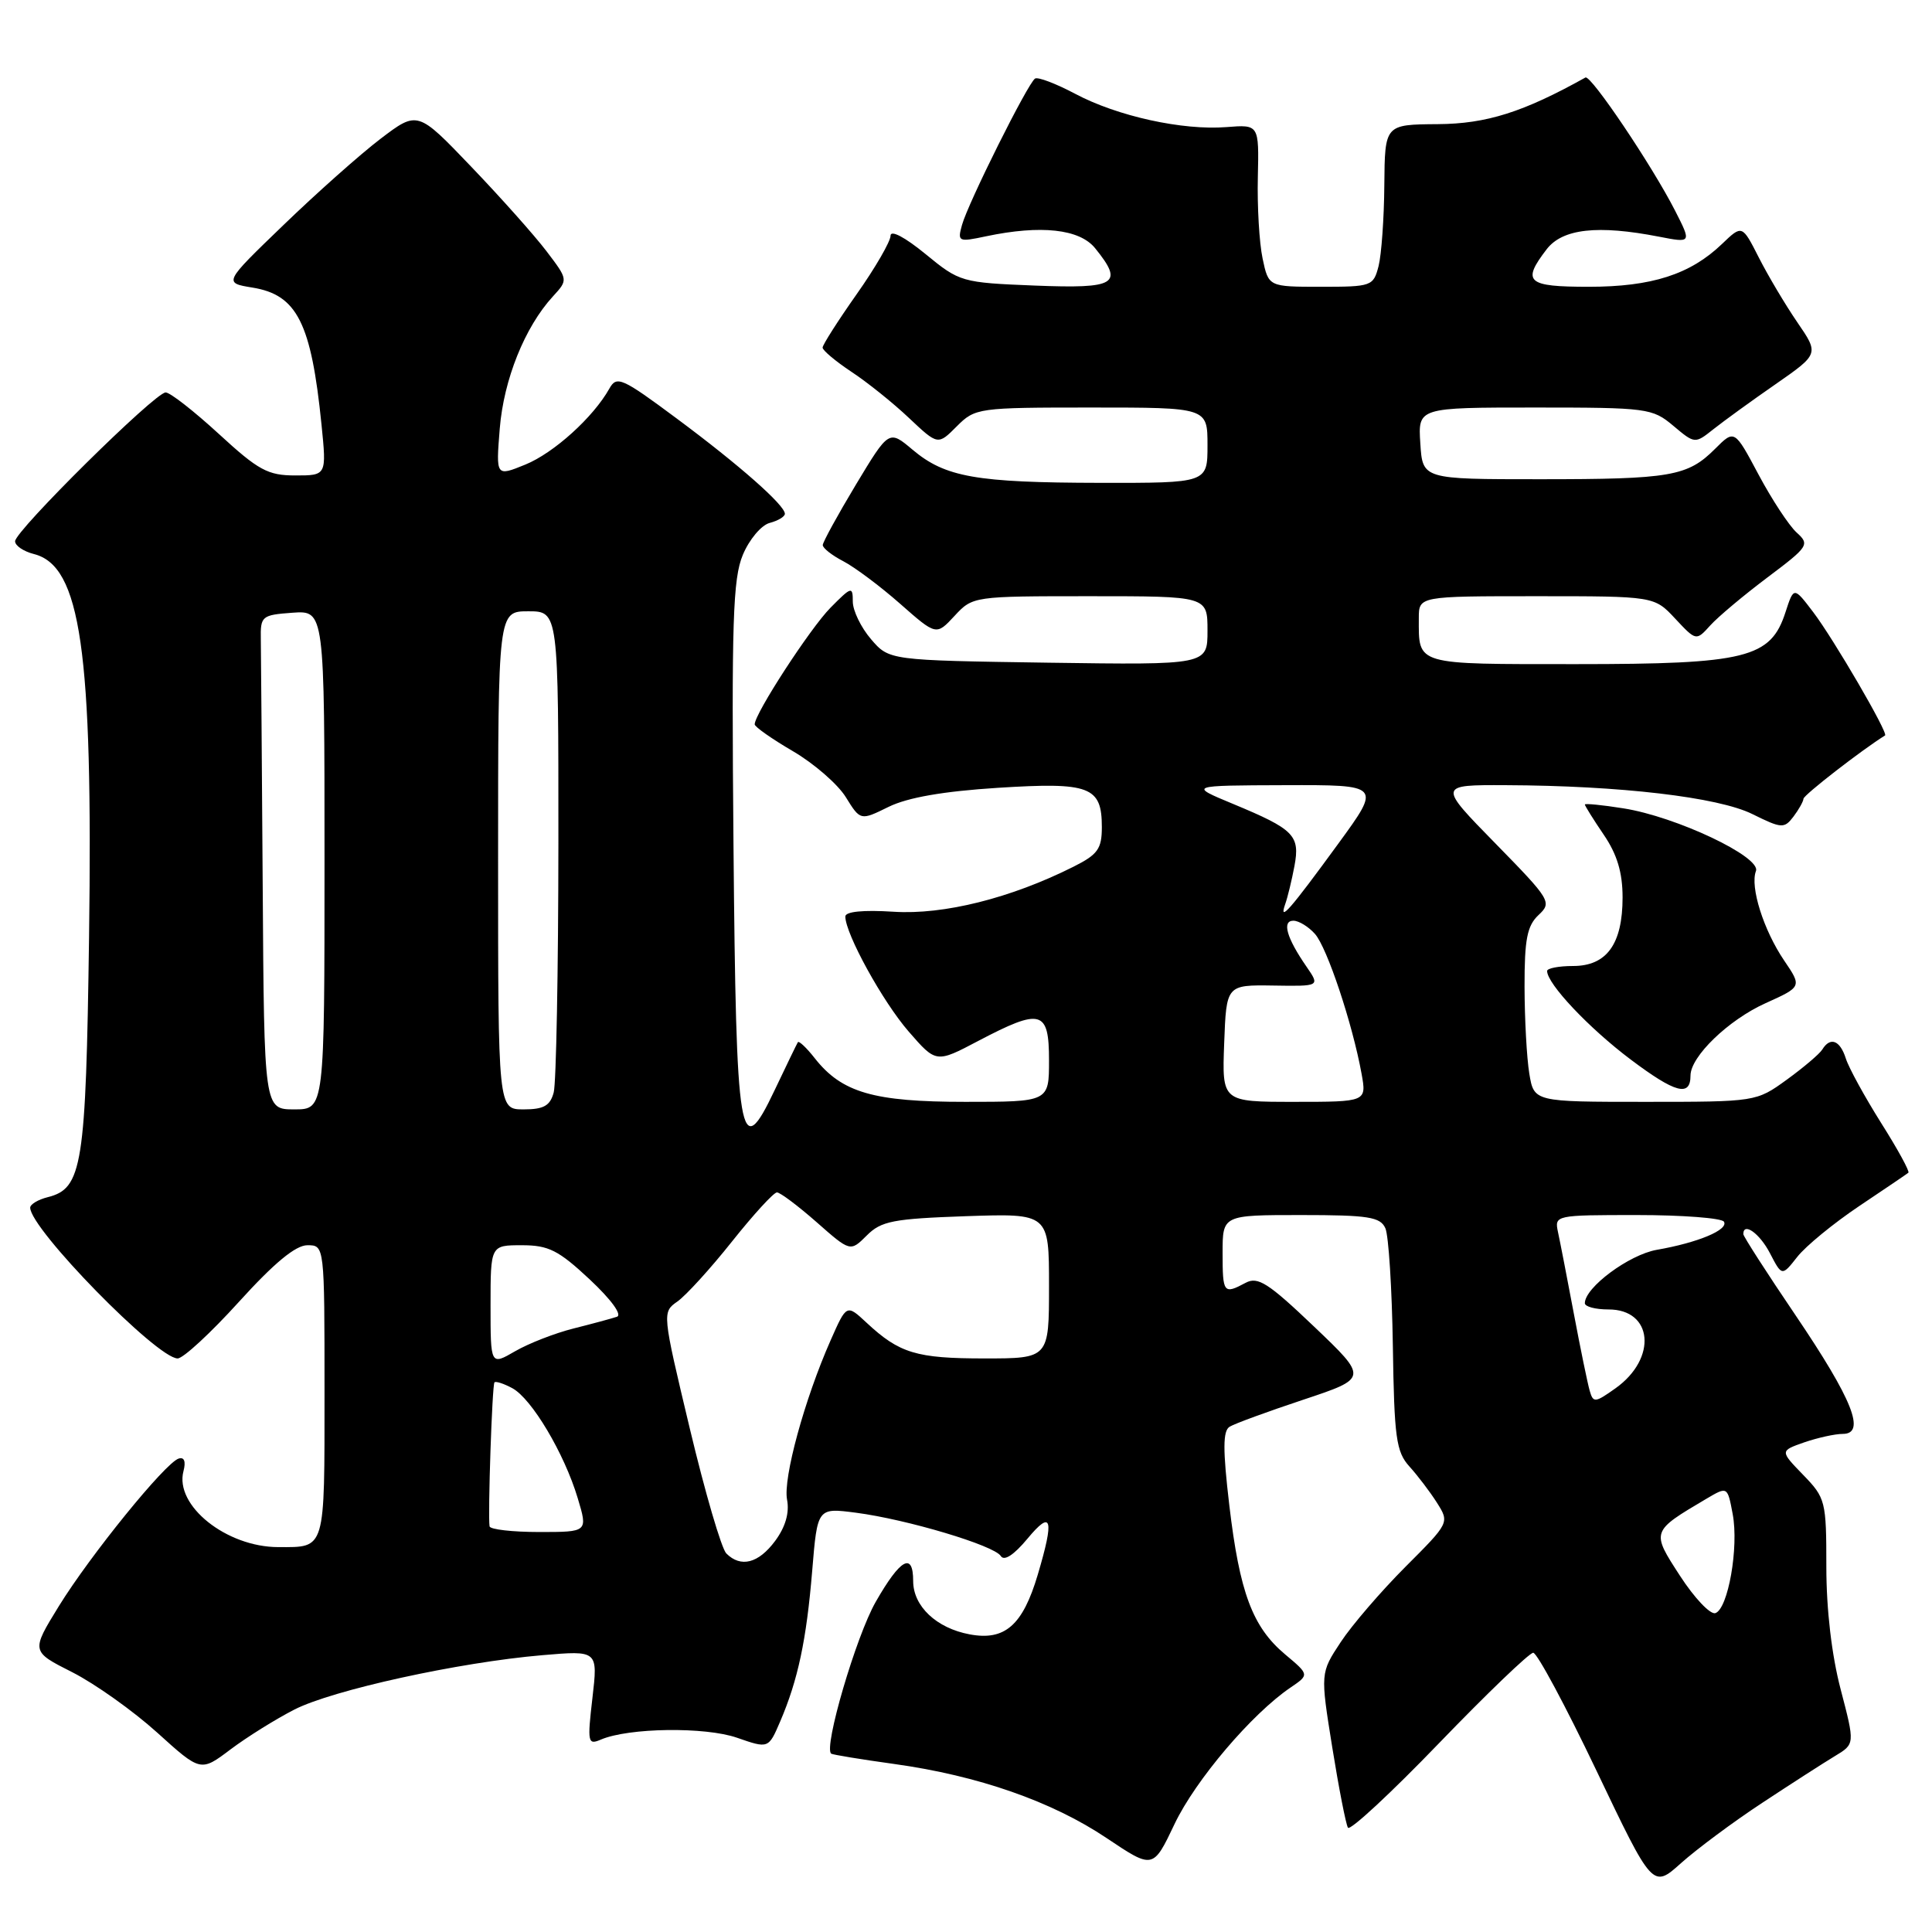 <?xml version="1.0" encoding="UTF-8" standalone="no"?>
<!DOCTYPE svg PUBLIC "-//W3C//DTD SVG 1.1//EN" "http://www.w3.org/Graphics/SVG/1.1/DTD/svg11.dtd" >
<svg xmlns="http://www.w3.org/2000/svg" xmlns:xlink="http://www.w3.org/1999/xlink" version="1.1" viewBox="0 0 256 256">
 <g >
 <path fill="currentColor"
d=" M 233.50 238.89 C 237.35 236.35 241.69 233.56 243.15 232.68 C 245.79 231.09 245.79 231.09 243.90 223.86 C 242.71 219.33 242.00 213.27 242.00 207.62 C 242.00 198.90 241.90 198.49 238.92 195.42 C 235.85 192.25 235.85 192.25 239.07 191.12 C 240.85 190.51 243.14 190.00 244.17 190.00 C 247.29 190.00 245.49 185.47 237.92 174.28 C 234.11 168.66 231.00 163.82 231.00 163.53 C 231.00 161.88 233.17 163.44 234.53 166.06 C 236.12 169.12 236.12 169.12 238.15 166.54 C 239.27 165.11 242.96 162.09 246.34 159.82 C 249.73 157.55 252.67 155.56 252.87 155.39 C 253.07 155.23 251.45 152.26 249.26 148.80 C 247.08 145.33 244.97 141.49 244.58 140.25 C 243.81 137.83 242.52 137.34 241.46 139.07 C 241.10 139.65 238.98 141.45 236.75 143.07 C 232.71 145.99 232.67 146.00 217.98 146.00 C 203.26 146.00 203.26 146.00 202.64 142.25 C 202.30 140.19 202.02 135.01 202.01 130.75 C 202.00 124.47 202.35 122.67 203.86 121.25 C 205.67 119.56 205.48 119.25 198.14 111.75 C 190.55 104.00 190.55 104.00 199.52 104.04 C 214.67 104.10 227.65 105.62 232.20 107.87 C 236.08 109.79 236.42 109.81 237.64 108.21 C 238.35 107.27 238.95 106.20 238.97 105.84 C 238.99 105.34 246.75 99.33 249.78 97.45 C 250.24 97.16 242.98 84.69 240.26 81.11 C 237.69 77.73 237.69 77.73 236.59 81.11 C 234.63 87.20 231.41 88.00 208.86 88.00 C 187.36 88.00 188.00 88.19 188.00 81.92 C 188.00 79.00 188.00 79.00 203.60 79.00 C 219.20 79.00 219.20 79.00 221.97 81.97 C 224.75 84.94 224.75 84.94 226.62 82.87 C 227.65 81.73 231.06 78.87 234.20 76.51 C 239.66 72.41 239.82 72.15 238.06 70.56 C 237.05 69.64 234.78 66.19 233.02 62.89 C 229.83 56.90 229.83 56.90 227.26 59.47 C 223.61 63.12 221.40 63.50 204.00 63.50 C 188.50 63.50 188.50 63.50 188.20 58.75 C 187.89 54.00 187.89 54.00 203.37 54.00 C 218.27 54.00 218.95 54.09 221.71 56.41 C 224.58 58.82 224.58 58.82 227.04 56.87 C 228.39 55.80 232.09 53.11 235.27 50.91 C 241.03 46.90 241.03 46.90 238.15 42.70 C 236.57 40.39 234.28 36.54 233.06 34.14 C 230.84 29.77 230.84 29.77 228.17 32.33 C 223.97 36.36 218.87 38.00 210.53 38.00 C 202.32 38.00 201.61 37.37 204.94 33.03 C 207.04 30.30 211.70 29.78 219.82 31.36 C 224.14 32.20 224.14 32.20 221.96 27.92 C 218.91 21.94 210.79 9.88 210.08 10.27 C 201.85 14.86 196.97 16.41 190.50 16.45 C 183.50 16.50 183.50 16.50 183.43 24.50 C 183.40 28.90 183.05 33.74 182.67 35.25 C 181.98 37.92 181.76 38.00 175.03 38.00 C 168.09 38.00 168.09 38.00 167.30 34.25 C 166.86 32.19 166.58 27.35 166.67 23.50 C 166.83 16.50 166.83 16.50 162.52 16.84 C 156.70 17.30 148.05 15.40 142.45 12.42 C 139.92 11.08 137.53 10.17 137.15 10.41 C 136.21 10.99 128.27 26.90 127.47 29.81 C 126.85 32.03 126.99 32.09 130.66 31.31 C 137.92 29.78 143.05 30.34 145.11 32.89 C 148.96 37.64 147.94 38.27 137.12 37.84 C 127.41 37.45 127.16 37.38 122.62 33.65 C 119.88 31.41 118.00 30.42 118.00 31.24 C 118.00 31.99 115.98 35.49 113.50 39.00 C 111.03 42.51 109.00 45.69 109.00 46.06 C 109.00 46.43 110.72 47.87 112.81 49.26 C 114.91 50.64 118.35 53.40 120.45 55.39 C 124.28 59.00 124.28 59.00 126.77 56.50 C 129.22 54.05 129.58 54.00 144.64 54.00 C 160.00 54.00 160.00 54.00 160.00 59.00 C 160.00 64.00 160.00 64.00 145.75 63.98 C 129.31 63.95 125.25 63.23 120.92 59.59 C 117.79 56.95 117.79 56.95 113.41 64.22 C 111.00 68.23 109.03 71.83 109.02 72.22 C 109.01 72.62 110.24 73.59 111.75 74.37 C 113.26 75.16 116.65 77.69 119.28 80.01 C 124.06 84.22 124.06 84.22 126.48 81.61 C 128.89 79.01 128.97 79.00 144.45 79.00 C 160.00 79.00 160.00 79.00 160.00 83.56 C 160.00 88.11 160.00 88.11 138.91 87.81 C 117.82 87.50 117.82 87.50 115.41 84.69 C 114.09 83.15 113.00 80.91 113.00 79.71 C 113.00 77.66 112.83 77.71 110.05 80.52 C 107.36 83.24 100.00 94.56 100.00 95.98 C 100.00 96.31 102.28 97.91 105.07 99.54 C 107.86 101.17 111.01 103.91 112.07 105.62 C 114.01 108.75 114.01 108.75 117.75 106.91 C 120.28 105.67 125.00 104.85 132.22 104.39 C 144.42 103.62 146.00 104.21 146.00 109.60 C 146.00 112.48 145.46 113.23 142.25 114.84 C 133.95 119.01 125.05 121.24 118.41 120.81 C 114.35 120.55 112.00 120.79 112.01 121.45 C 112.03 123.77 116.98 132.75 120.40 136.68 C 124.04 140.87 124.04 140.87 129.62 137.93 C 137.96 133.55 139.00 133.83 139.00 140.50 C 139.00 146.00 139.00 146.00 127.90 146.00 C 115.75 146.00 111.55 144.78 107.96 140.22 C 106.87 138.83 105.86 137.88 105.72 138.10 C 105.58 138.32 104.20 141.18 102.64 144.46 C 98.00 154.24 97.54 151.50 97.19 111.86 C 96.93 82.39 97.11 76.66 98.43 73.52 C 99.28 71.48 100.88 69.58 101.99 69.29 C 103.09 69.00 104.00 68.46 104.00 68.08 C 104.00 66.94 97.96 61.61 89.65 55.44 C 82.41 50.06 81.72 49.75 80.75 51.48 C 78.62 55.29 73.39 60.02 69.61 61.56 C 65.71 63.15 65.71 63.15 66.22 56.79 C 66.75 50.29 69.53 43.35 73.26 39.28 C 75.29 37.07 75.29 37.07 72.41 33.28 C 70.83 31.20 66.34 26.16 62.43 22.08 C 55.33 14.66 55.33 14.66 50.41 18.40 C 47.71 20.46 41.93 25.60 37.56 29.82 C 29.61 37.48 29.61 37.48 33.47 38.11 C 39.37 39.07 41.24 42.80 42.60 56.25 C 43.28 63.00 43.28 63.00 39.13 63.00 C 35.49 63.00 34.24 62.32 29.00 57.50 C 25.71 54.48 22.54 52.00 21.95 52.00 C 20.55 52.00 2.00 70.34 2.00 71.72 C 2.00 72.31 3.12 73.06 4.48 73.41 C 10.70 74.97 12.32 86.20 11.80 124.21 C 11.38 154.51 10.91 157.48 6.33 158.63 C 5.05 158.95 4.00 159.58 4.00 160.02 C 4.00 162.82 20.80 180.00 23.54 180.00 C 24.27 180.00 27.93 176.62 31.66 172.50 C 36.32 167.36 39.17 165.00 40.73 165.00 C 43.00 165.00 43.00 165.00 43.00 184.39 C 43.00 205.62 43.18 205.00 36.89 205.00 C 30.00 205.00 23.11 199.49 24.31 194.94 C 24.65 193.64 24.41 193.03 23.67 193.27 C 21.88 193.85 11.96 206.08 7.80 212.82 C 4.11 218.82 4.11 218.82 9.58 221.58 C 12.59 223.11 17.64 226.70 20.82 229.57 C 26.59 234.79 26.59 234.79 30.54 231.81 C 32.72 230.17 36.52 227.80 39.00 226.53 C 44.08 223.93 60.82 220.26 71.87 219.32 C 79.23 218.69 79.23 218.69 78.50 224.99 C 77.81 230.91 77.89 231.25 79.63 230.50 C 83.32 228.93 93.43 228.79 97.66 230.26 C 101.83 231.71 101.83 231.71 103.38 228.10 C 105.73 222.62 106.86 217.32 107.62 208.14 C 108.31 199.78 108.31 199.78 113.40 200.44 C 120.17 201.32 131.74 204.78 132.61 206.18 C 133.05 206.89 134.34 206.05 136.13 203.90 C 139.38 199.98 139.73 201.18 137.51 208.65 C 135.52 215.36 133.15 217.44 128.48 216.56 C 124.08 215.74 121.00 212.83 121.00 209.50 C 121.00 205.60 119.31 206.53 116.04 212.25 C 113.44 216.78 109.09 231.62 110.14 232.37 C 110.34 232.51 114.10 233.13 118.51 233.74 C 129.60 235.28 139.40 238.70 146.64 243.56 C 152.79 247.68 152.79 247.68 155.64 241.68 C 158.41 235.87 165.87 227.09 171.00 223.61 C 173.50 221.91 173.50 221.91 170.28 219.21 C 165.96 215.58 164.26 211.03 162.89 199.46 C 162.02 192.07 162.03 189.60 162.93 189.05 C 163.57 188.65 167.97 187.04 172.69 185.47 C 181.28 182.61 181.28 182.61 174.12 175.78 C 168.05 169.99 166.67 169.11 165.05 169.98 C 162.13 171.54 162.00 171.37 162.00 166.00 C 162.00 161.00 162.00 161.00 172.39 161.00 C 181.33 161.00 182.90 161.25 183.57 162.75 C 184.00 163.71 184.44 170.71 184.56 178.31 C 184.74 190.51 185.00 192.37 186.75 194.31 C 187.84 195.51 189.49 197.68 190.41 199.13 C 192.07 201.76 192.06 201.78 186.21 207.63 C 182.99 210.86 179.13 215.34 177.65 217.59 C 174.95 221.68 174.95 221.68 176.53 231.53 C 177.40 236.94 178.34 241.74 178.61 242.18 C 178.89 242.62 184.31 237.59 190.67 230.99 C 197.03 224.40 202.65 219.00 203.16 219.00 C 203.67 219.00 207.44 226.03 211.54 234.62 C 218.99 250.24 218.99 250.24 222.75 246.87 C 224.82 245.02 229.65 241.42 233.50 238.89 Z  M 224.00 142.52 C 224.00 140.00 229.02 135.15 233.92 132.94 C 238.77 130.75 238.77 130.75 236.40 127.26 C 233.68 123.24 231.87 117.51 232.67 115.42 C 233.39 113.55 222.11 108.21 215.11 107.11 C 212.30 106.66 210.00 106.44 210.00 106.60 C 210.00 106.77 211.12 108.57 212.50 110.60 C 214.28 113.21 215.00 115.62 215.00 118.92 C 215.00 125.09 212.90 128.00 208.44 128.00 C 206.55 128.00 205.00 128.30 205.00 128.66 C 205.00 130.36 210.54 136.23 216.07 140.39 C 221.99 144.84 224.00 145.38 224.00 142.52 Z  M 222.62 208.82 C 218.77 202.89 218.76 202.94 226.13 198.58 C 228.90 196.95 228.90 196.95 229.59 200.62 C 230.42 205.03 228.98 213.19 227.29 213.75 C 226.62 213.96 224.52 211.75 222.62 208.82 Z  M 96.24 205.84 C 95.60 205.20 93.42 197.75 91.40 189.28 C 87.73 173.90 87.73 173.88 89.77 172.45 C 90.89 171.66 94.15 168.09 96.99 164.51 C 99.84 160.93 102.52 158.00 102.95 158.00 C 103.37 158.00 105.73 159.77 108.20 161.94 C 112.67 165.88 112.67 165.88 114.85 163.71 C 116.76 161.79 118.35 161.49 128.01 161.15 C 139.00 160.78 139.00 160.78 139.00 170.39 C 139.00 180.00 139.00 180.00 130.43 180.00 C 121.43 180.00 119.18 179.32 114.84 175.28 C 112.18 172.80 112.18 172.80 110.06 177.60 C 106.61 185.40 103.74 195.88 104.29 198.72 C 104.62 200.45 104.08 202.33 102.71 204.18 C 100.50 207.16 98.16 207.76 96.24 205.84 Z  M 64.87 202.25 C 64.63 200.78 65.21 183.49 65.52 183.17 C 65.69 182.99 66.75 183.33 67.88 183.94 C 70.44 185.31 74.77 192.57 76.55 198.51 C 77.90 203.00 77.90 203.00 71.45 203.00 C 67.90 203.00 64.94 202.66 64.87 202.25 Z  M 210.64 184.27 C 210.36 183.29 209.41 178.68 208.53 174.00 C 207.65 169.32 206.71 164.49 206.44 163.25 C 205.97 161.02 206.08 161.00 216.92 161.00 C 222.95 161.00 228.13 161.40 228.43 161.88 C 229.08 162.95 224.99 164.66 219.52 165.61 C 215.85 166.26 210.00 170.60 210.00 172.68 C 210.00 173.14 211.41 173.51 213.13 173.51 C 219.03 173.49 219.62 180.00 214.07 183.95 C 211.34 185.89 211.11 185.91 210.64 184.27 Z  M 65.00 172.97 C 65.00 165.00 65.00 165.00 69.15 165.00 C 72.69 165.00 74.00 165.66 78.14 169.53 C 80.99 172.20 82.48 174.24 81.74 174.48 C 81.06 174.71 78.47 175.41 76.00 176.03 C 73.53 176.65 70.04 178.01 68.25 179.05 C 65.00 180.93 65.00 180.93 65.00 172.97 Z  M 34.81 117.50 C 34.70 101.28 34.59 86.54 34.56 84.75 C 34.50 81.63 34.67 81.49 38.75 81.19 C 43.00 80.89 43.00 80.89 43.00 113.94 C 43.00 147.00 43.00 147.00 39.00 147.00 C 35.00 147.00 35.00 147.00 34.81 117.50 Z  M 66.00 114.00 C 66.00 81.00 66.00 81.00 70.00 81.00 C 74.00 81.00 74.00 81.00 73.99 111.75 C 73.98 128.66 73.70 143.51 73.37 144.75 C 72.90 146.52 72.05 147.00 69.38 147.00 C 66.00 147.00 66.00 147.00 66.00 114.00 Z  M 162.21 138.25 C 162.50 130.50 162.50 130.50 168.71 130.59 C 174.91 130.69 174.91 130.69 173.12 128.09 C 170.49 124.29 169.83 122.00 171.38 122.00 C 172.10 122.00 173.39 122.79 174.24 123.75 C 175.85 125.56 179.21 135.65 180.41 142.25 C 181.09 146.00 181.09 146.00 171.50 146.00 C 161.92 146.00 161.92 146.00 162.21 138.25 Z  M 170.29 119.82 C 170.62 118.90 171.17 116.62 171.52 114.76 C 172.28 110.69 171.49 109.89 163.38 106.52 C 157.50 104.08 157.50 104.08 170.26 104.04 C 183.01 104.00 183.01 104.00 177.36 111.75 C 170.89 120.62 169.43 122.28 170.29 119.82 Z "/>
</g>
</svg>